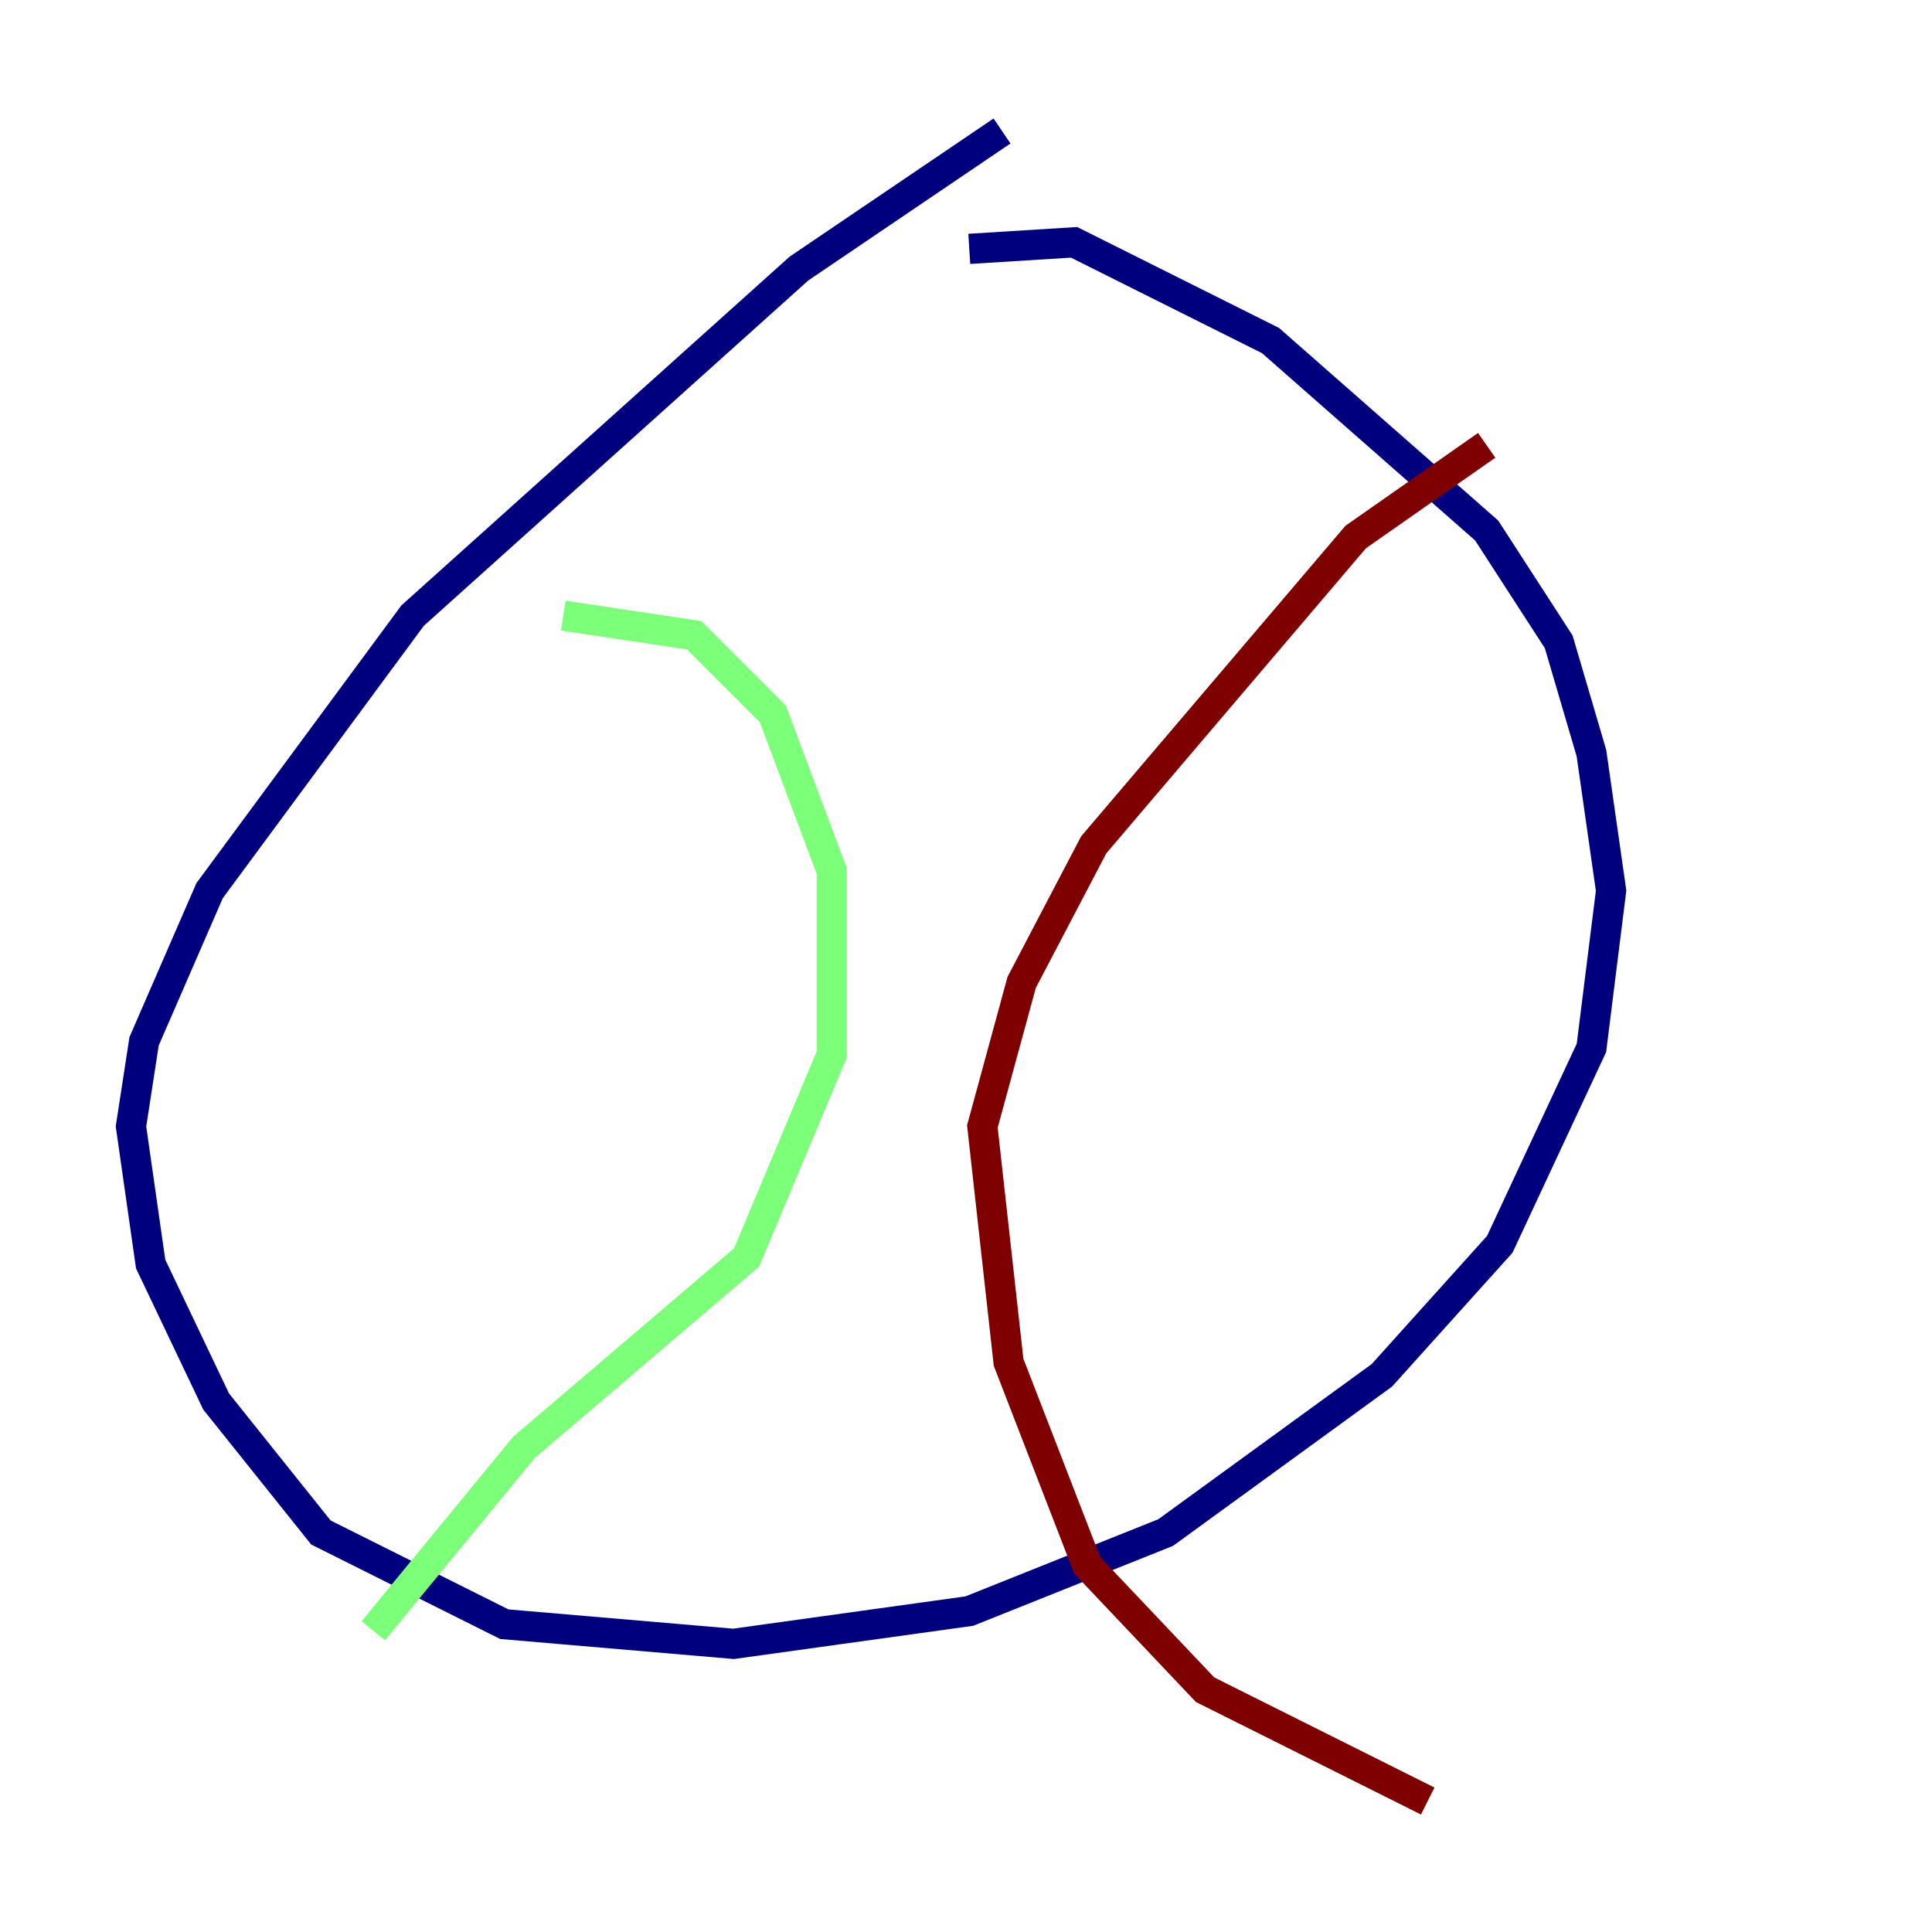 <?xml version="1.0" encoding="utf-8" ?>
<svg baseProfile="tiny" height="128" version="1.2" viewBox="0,0,128,128" width="128" xmlns="http://www.w3.org/2000/svg" xmlns:ev="http://www.w3.org/2001/xml-events" xmlns:xlink="http://www.w3.org/1999/xlink"><defs /><polyline fill="none" points="66.386,8.678 52.936,17.79 27.336,40.786 13.885,59.01 9.546,68.99 8.678,74.63 9.98,83.742 14.319,92.854 21.261,101.532 33.41,107.607 48.597,108.909 64.217,106.739 77.234,101.532 91.552,91.119 99.363,82.441 105.437,69.424 106.739,59.01 105.437,49.898 103.268,42.522 98.495,35.146 84.176,22.563 71.159,16.054 64.217,16.488" stroke="#00007f" stroke-width="2" /><polyline fill="none" points="37.315,40.786 45.993,42.088 51.2,47.295 55.105,57.709 55.105,69.858 49.464,83.308 34.712,95.891 24.732,108.041" stroke="#7cff79" stroke-width="2" /><polyline fill="none" points="98.495,29.505 89.817,35.58 72.461,55.973 67.688,65.085 65.085,74.63 66.82,90.251 72.027,103.702 79.837,111.946 94.59,119.322" stroke="#7f0000" stroke-width="2" /></svg>